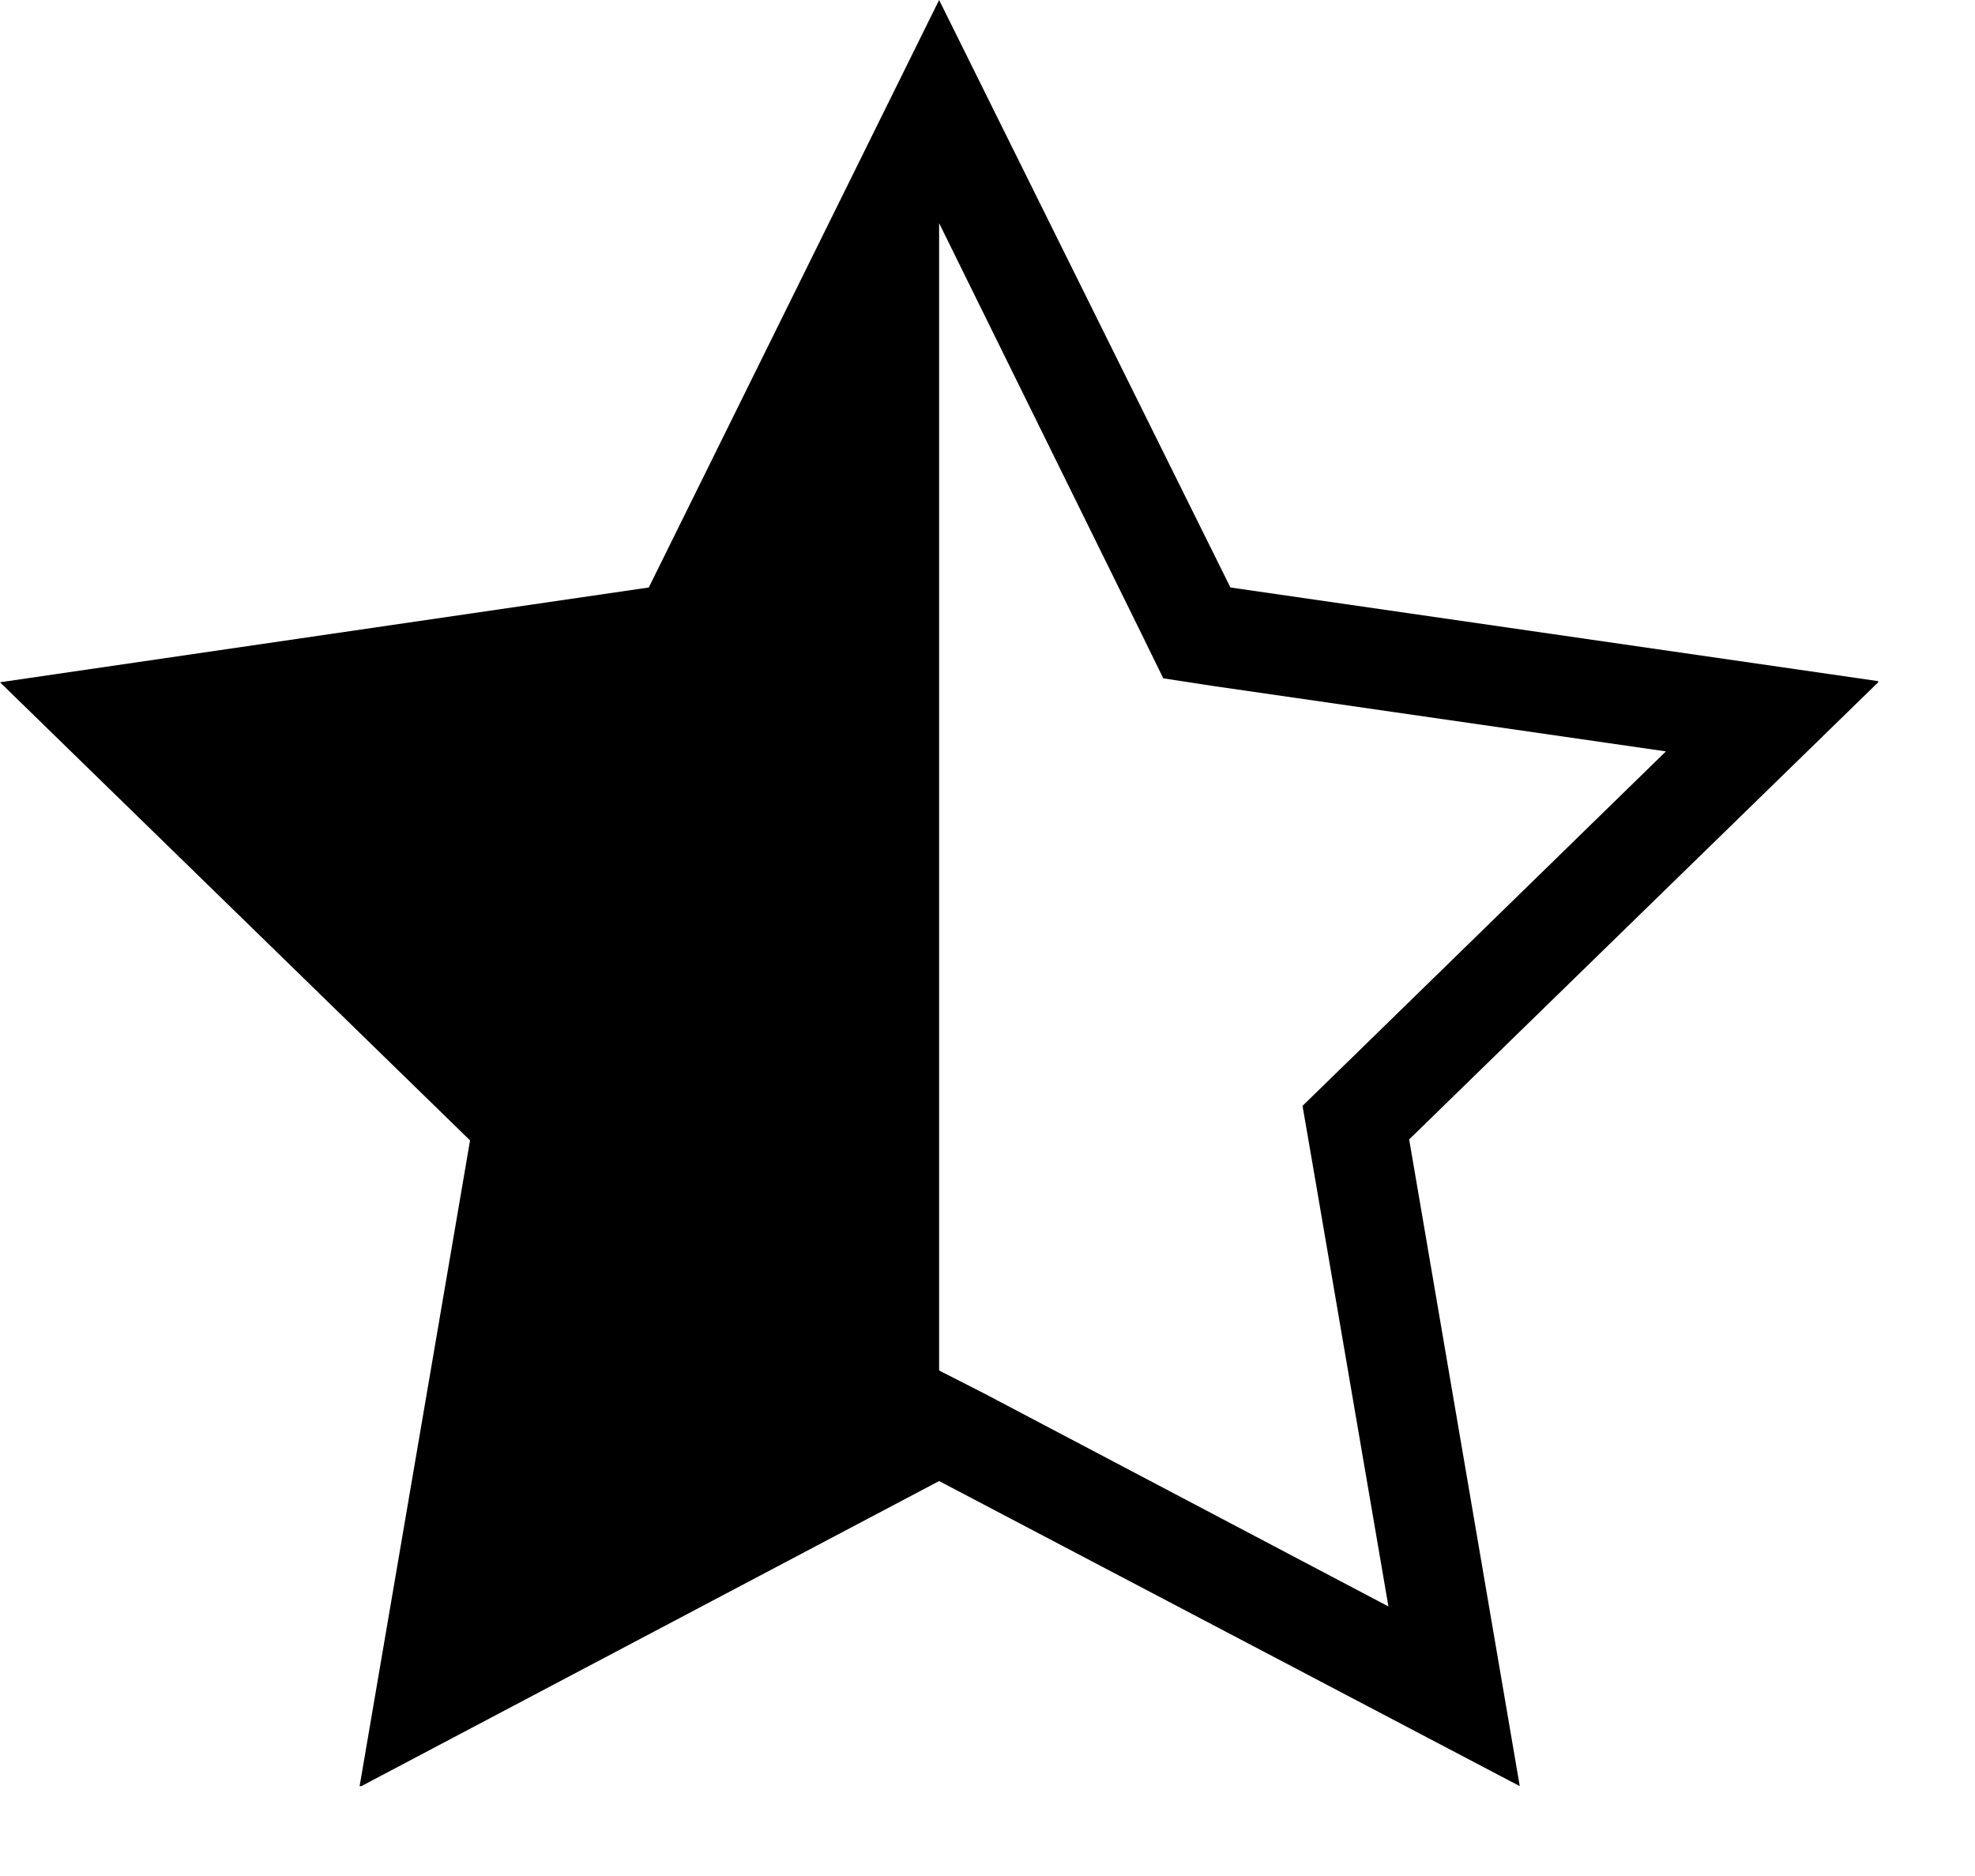 <svg width="20" height="19" viewBox="0 0 20 19" fill="none" xmlns="http://www.w3.org/2000/svg">
<g clip-path="url(#clip0)">
<path d="M9.51 2.26L11.55 6.4L11.78 6.87L12.3 6.95L16.87 7.61L13.57 10.83L13.19 11.2L13.28 11.72L14.06 16.27L9.98 14.12L9.51 13.88V2.26ZM9.51 0L6.57 5.95L0 6.91L4.76 11.55L3.64 18.1L9.51 15L15.39 18.09L14.27 11.54L19.03 6.9L12.46 5.95L9.51 0Z" fill="black"/>
</g>
<defs>
<clipPath id="clip0">
<rect width="19.02" height="18.09" fill="white"/>
</clipPath>
</defs>
</svg>
